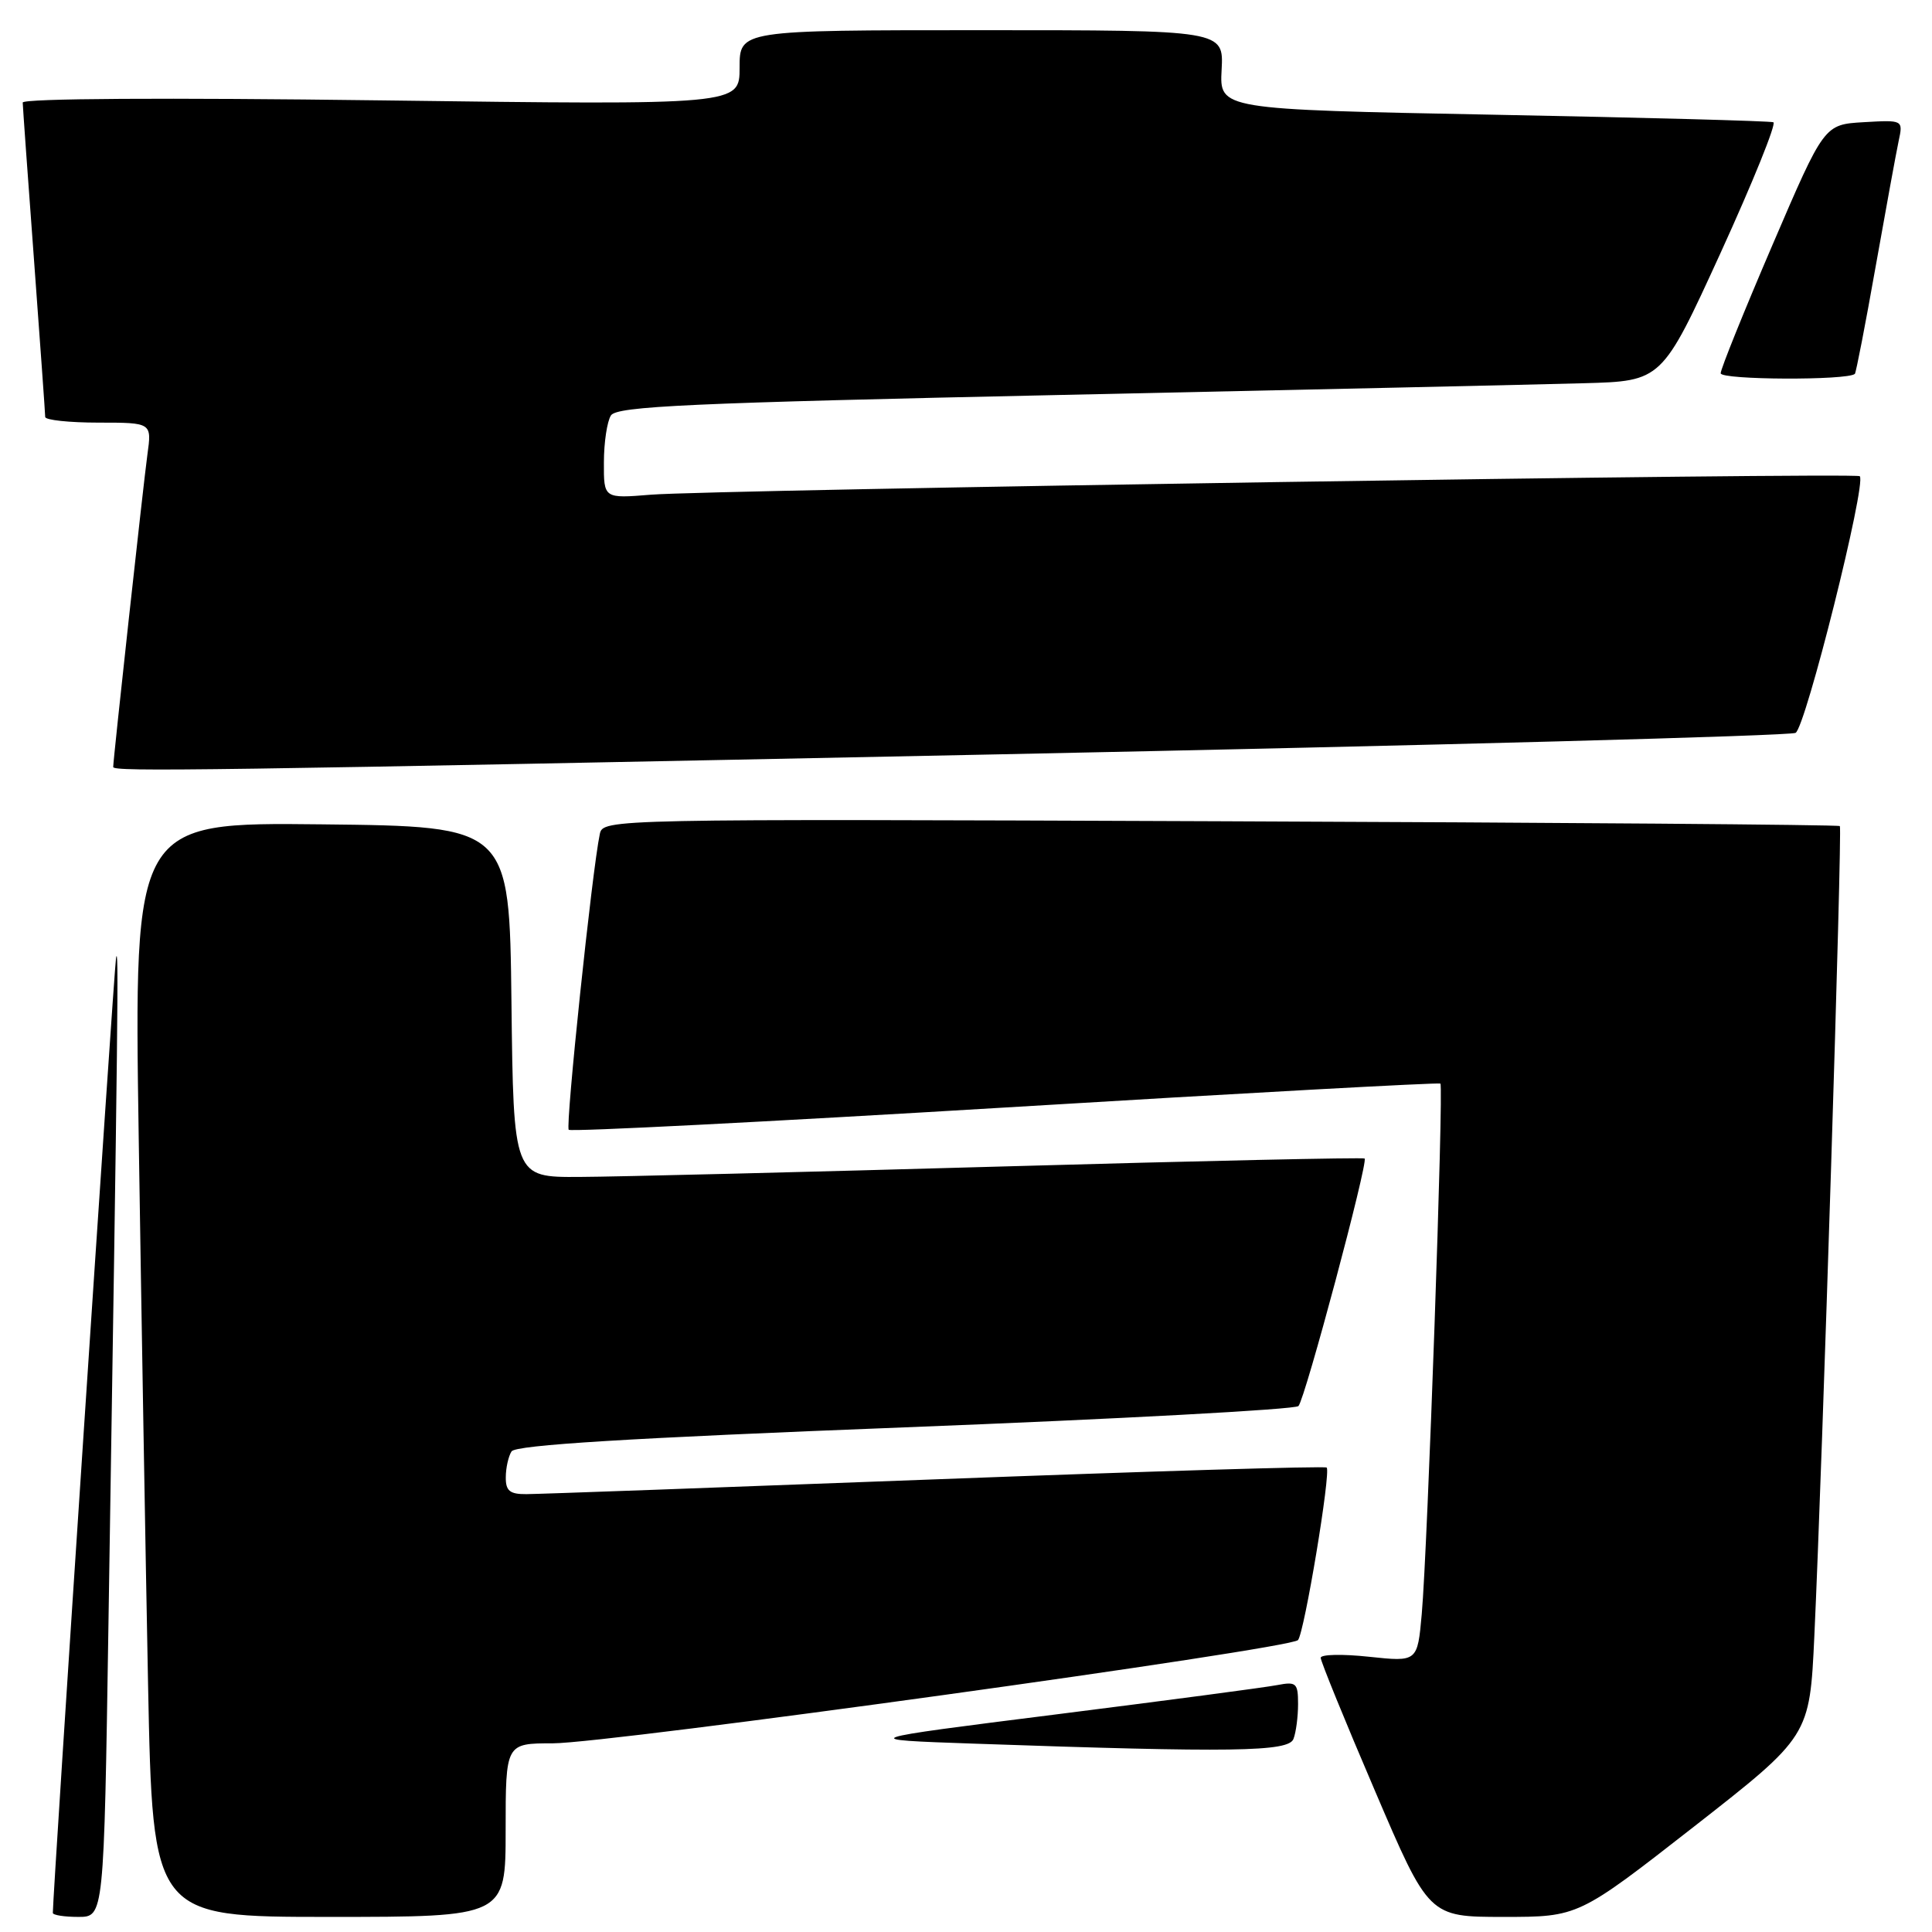 <?xml version="1.0" encoding="UTF-8" standalone="no"?>
<!DOCTYPE svg PUBLIC "-//W3C//DTD SVG 1.1//EN" "http://www.w3.org/Graphics/SVG/1.1/DTD/svg11.dtd" >
<svg xmlns="http://www.w3.org/2000/svg" xmlns:xlink="http://www.w3.org/1999/xlink" version="1.1" viewBox="0 0 256 256">
 <g >
 <path fill="currentColor"
d=" M 14.37 215.25 C 15.64 134.65 15.75 124.57 15.37 127.00 C 15.08 128.90 7.00 250.90 7.00 253.47 C 7.00 253.76 8.52 254.00 10.38 254.00 C 13.77 254.00 13.77 254.00 14.37 215.25 Z  M 67.00 242.50 C 67.00 231.00 67.00 231.00 73.25 231.00 C 80.73 230.99 170.94 218.50 171.99 217.32 C 172.83 216.38 176.38 195.04 175.79 194.46 C 175.58 194.24 152.25 194.95 123.95 196.02 C 95.65 197.09 71.26 197.98 69.75 197.98 C 67.56 198.00 67.00 197.55 67.02 195.75 C 67.02 194.51 67.37 192.97 67.78 192.32 C 68.32 191.47 83.36 190.55 119.90 189.13 C 148.16 188.03 171.62 186.76 172.05 186.31 C 172.92 185.41 181.32 153.97 180.82 153.51 C 180.64 153.35 159.12 153.82 133.00 154.56 C 106.88 155.30 81.57 155.93 76.77 155.95 C 68.04 156.00 68.04 156.00 67.77 132.75 C 67.50 109.50 67.50 109.50 42.63 109.23 C 17.75 108.96 17.75 108.96 18.38 150.73 C 18.73 173.70 19.29 206.34 19.62 223.25 C 20.24 254.00 20.24 254.00 43.62 254.00 C 67.00 254.00 67.00 254.00 67.00 242.50 Z  M 224.47 242.03 C 239.79 230.05 239.79 230.05 240.41 216.78 C 241.48 193.89 244.13 109.79 243.79 109.46 C 243.61 109.28 206.67 108.99 161.69 108.82 C 80.59 108.50 79.91 108.52 79.48 110.50 C 78.47 115.20 74.90 149.23 75.36 149.70 C 75.65 149.98 101.67 148.65 133.19 146.75 C 164.71 144.84 190.66 143.42 190.86 143.58 C 191.31 143.97 189.16 205.26 188.39 213.86 C 187.82 220.21 187.82 220.21 181.41 219.53 C 177.88 219.15 175.00 219.21 175.00 219.67 C 175.00 220.13 178.22 228.04 182.17 237.25 C 189.33 254.00 189.33 254.00 199.24 254.00 C 209.14 254.00 209.14 254.00 224.47 242.03 Z  M 171.39 230.42 C 171.73 229.55 172.00 227.47 172.00 225.79 C 172.00 223.01 171.76 222.80 169.25 223.28 C 167.74 223.58 154.57 225.32 140.00 227.16 C 113.50 230.50 113.50 230.50 129.00 231.04 C 163.34 232.24 170.74 232.13 171.39 230.42 Z  M 132.50 99.95 C 189.70 98.78 237.14 97.50 237.92 97.11 C 239.24 96.43 247.35 64.04 246.43 63.10 C 245.91 62.57 94.33 64.89 86.25 65.55 C 80.00 66.06 80.00 66.06 80.02 61.28 C 80.02 58.65 80.44 55.85 80.95 55.05 C 81.72 53.83 91.36 53.39 140.68 52.33 C 173.03 51.64 204.16 50.94 209.86 50.78 C 220.21 50.50 220.21 50.50 227.99 33.50 C 232.26 24.15 235.41 16.36 234.98 16.20 C 234.55 16.03 217.86 15.58 197.89 15.20 C 161.59 14.50 161.59 14.50 161.87 9.25 C 162.15 4.00 162.15 4.00 130.07 4.00 C 98.00 4.00 98.00 4.00 98.00 8.96 C 98.00 13.92 98.00 13.92 50.50 13.30 C 22.12 12.93 3.01 13.04 3.01 13.59 C 3.02 14.09 3.69 23.50 4.51 34.50 C 5.32 45.50 5.99 54.84 5.99 55.25 C 6.00 55.66 9.18 56.00 13.06 56.00 C 20.12 56.00 20.12 56.00 19.53 60.25 C 19.02 63.94 15.00 100.62 15.00 101.63 C 15.00 102.28 26.36 102.12 132.50 99.95 Z  M 245.78 49.54 C 245.93 49.39 247.17 43.03 248.52 35.39 C 249.88 27.75 251.25 20.24 251.58 18.69 C 252.18 15.89 252.18 15.89 246.95 16.19 C 241.71 16.50 241.71 16.50 234.86 32.46 C 231.09 41.24 228.00 48.89 228.00 49.46 C 228.00 50.35 244.83 50.42 245.78 49.54 Z "/>
</g>
</svg>
